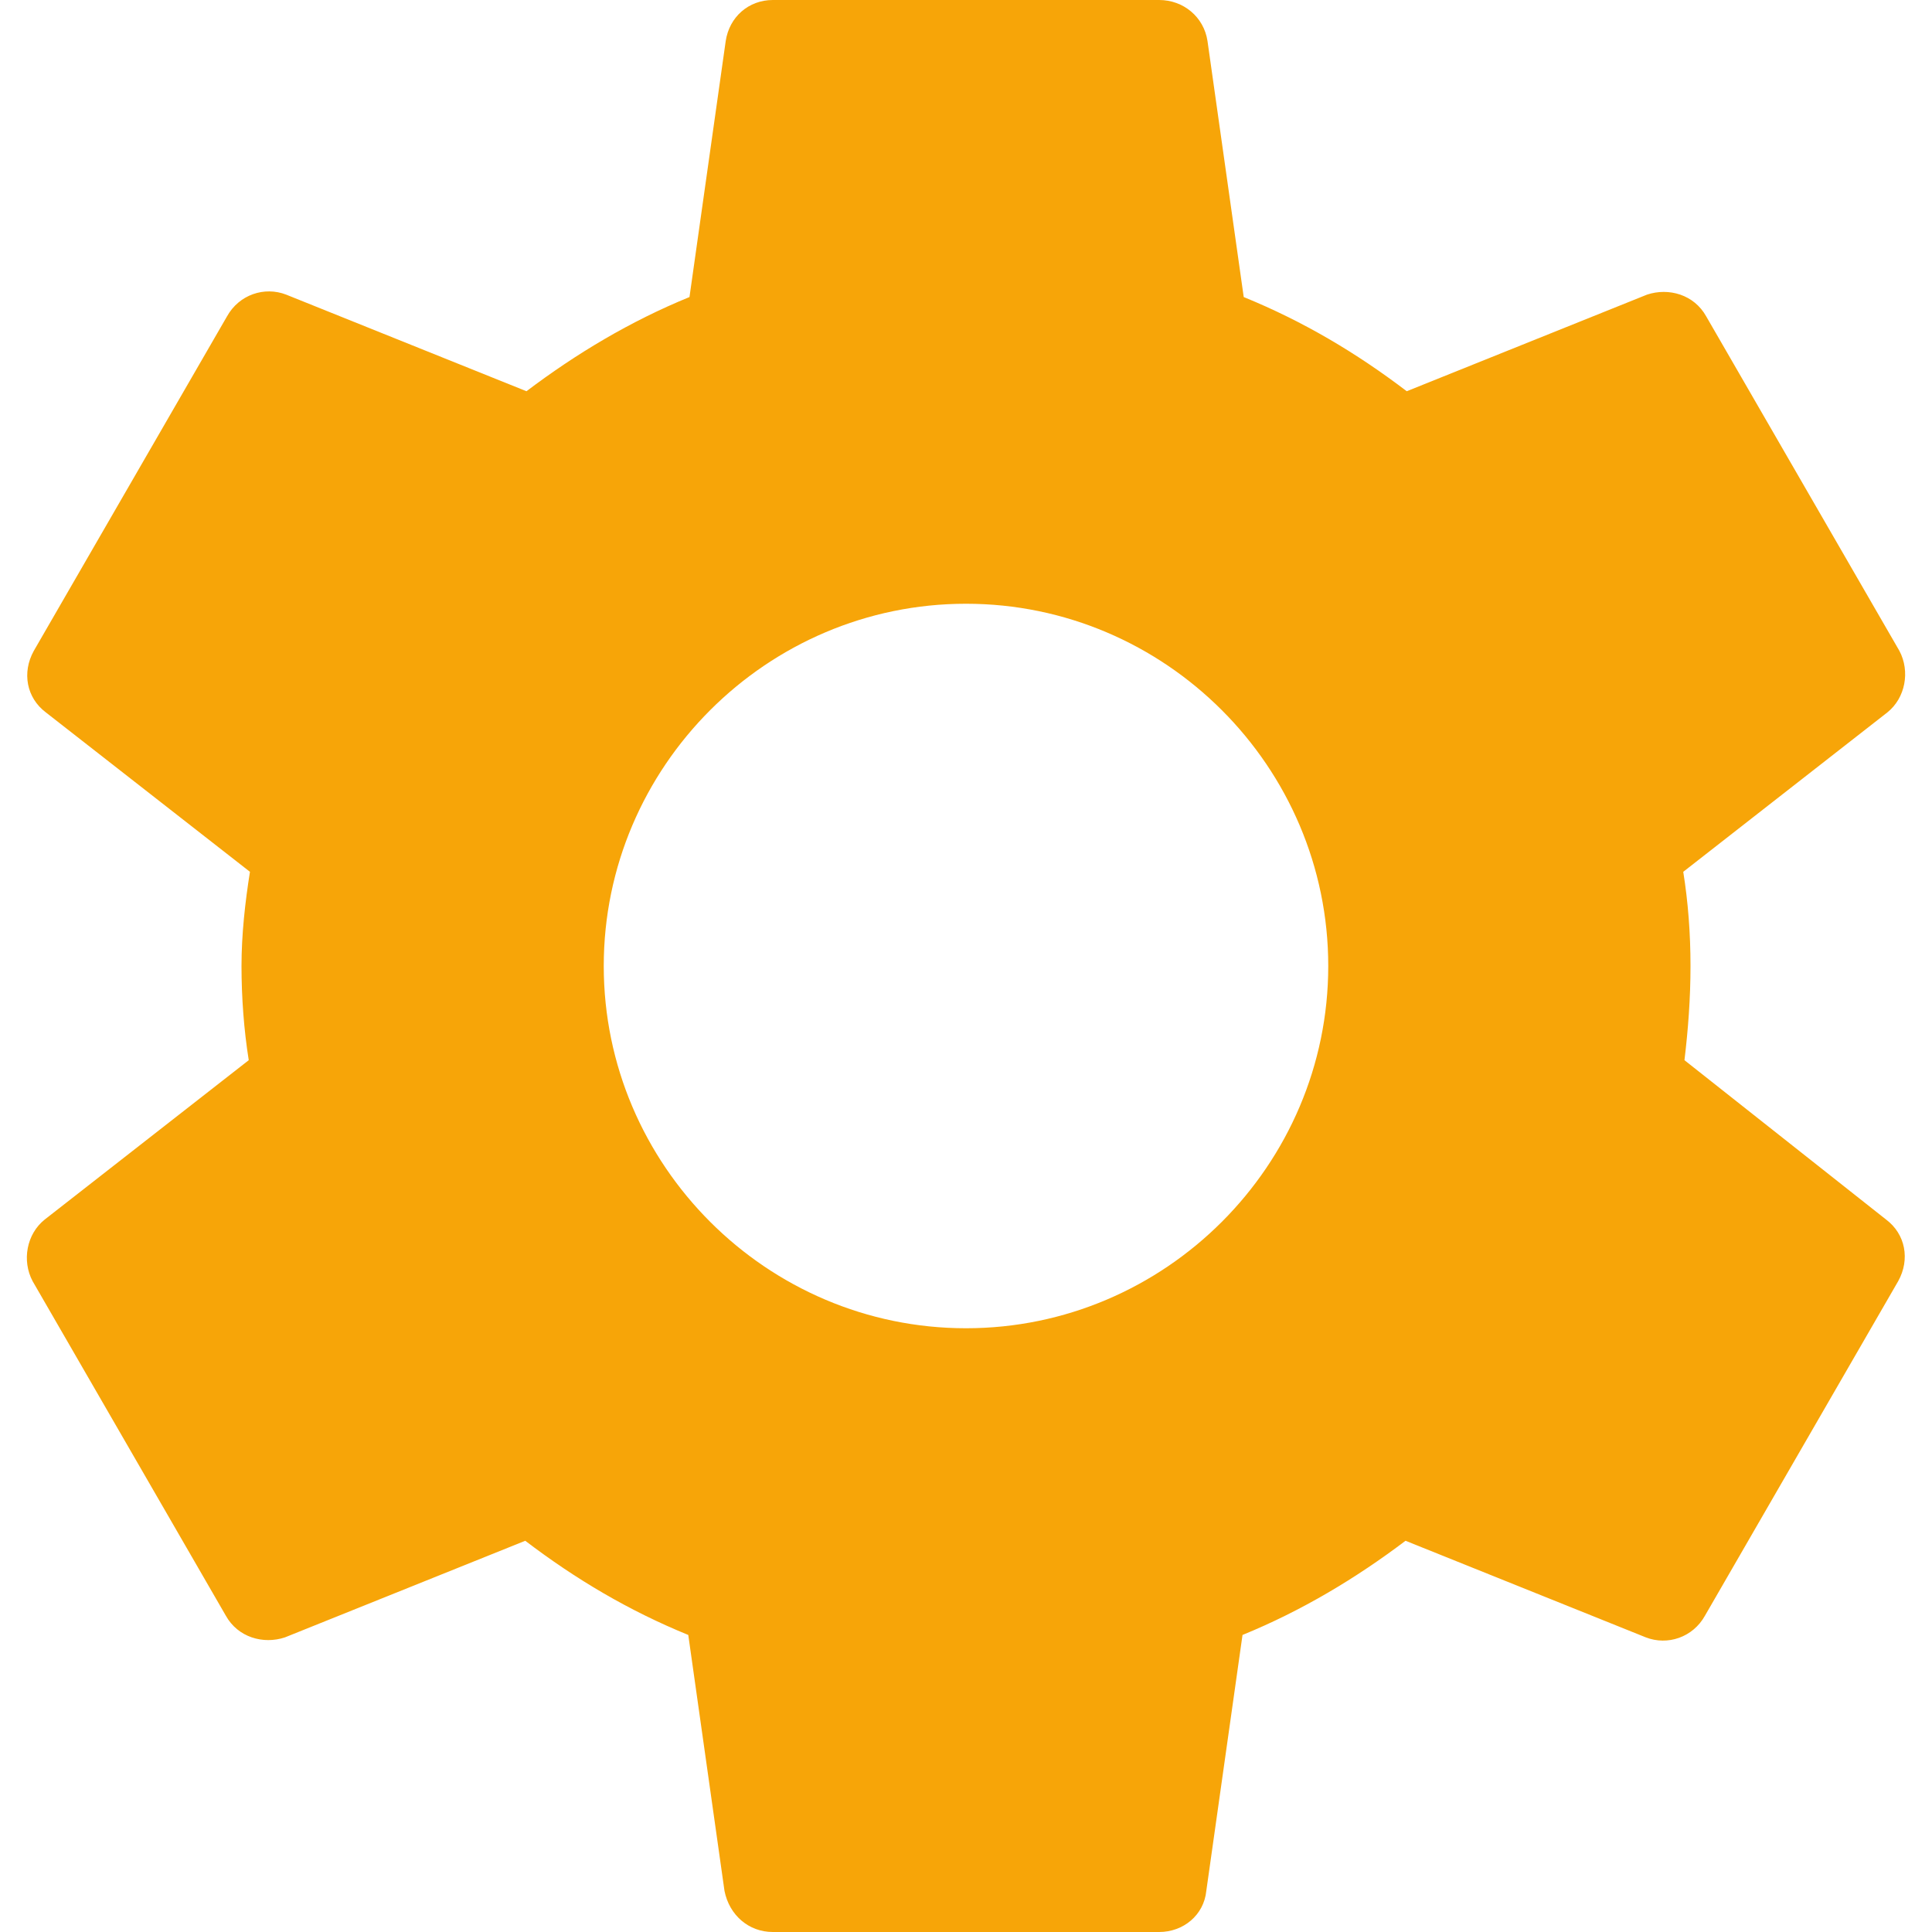 <svg width="16" height="16" viewBox="0 0 16 16" fill="none" xmlns="http://www.w3.org/2000/svg">
<path d="M13.95 8.78C13.98 8.53 14 8.27 14 8C14 7.73 13.98 7.47 13.94 7.22L15.63 5.9C15.78 5.78 15.82 5.56 15.73 5.39L14.13 2.62C14.03 2.44 13.82 2.38 13.64 2.44L11.65 3.24C11.23 2.92 10.79 2.66 10.3 2.46L10 0.34C9.97 0.14 9.8 0 9.6 0H6.4C6.2 0 6.04 0.14 6.01 0.34L5.71 2.46C5.22 2.66 4.77 2.93 4.36 3.24L2.37 2.44C2.19 2.37 1.98 2.44 1.88 2.62L0.28 5.39C0.18 5.57 0.22 5.78 0.38 5.9L2.07 7.22C2.03 7.47 2 7.74 2 8C2 8.26 2.02 8.53 2.06 8.78L0.37 10.1C0.22 10.22 0.18 10.44 0.27 10.61L1.87 13.38C1.97 13.56 2.18 13.62 2.36 13.56L4.35 12.76C4.77 13.08 5.21 13.34 5.7 13.54L6 15.66C6.04 15.86 6.2 16 6.4 16H9.6C9.8 16 9.97 15.86 9.99 15.66L10.29 13.54C10.78 13.34 11.23 13.07 11.64 12.76L13.63 13.56C13.81 13.63 14.02 13.56 14.12 13.38L15.72 10.61C15.82 10.43 15.78 10.22 15.62 10.1L13.95 8.78ZM8 11C6.35 11 5 9.65 5 8C5 6.35 6.35 5 8 5C9.65 5 11 6.35 11 8C11 9.65 9.65 11 8 11Z" fill="#F7A508"/>
</svg>
